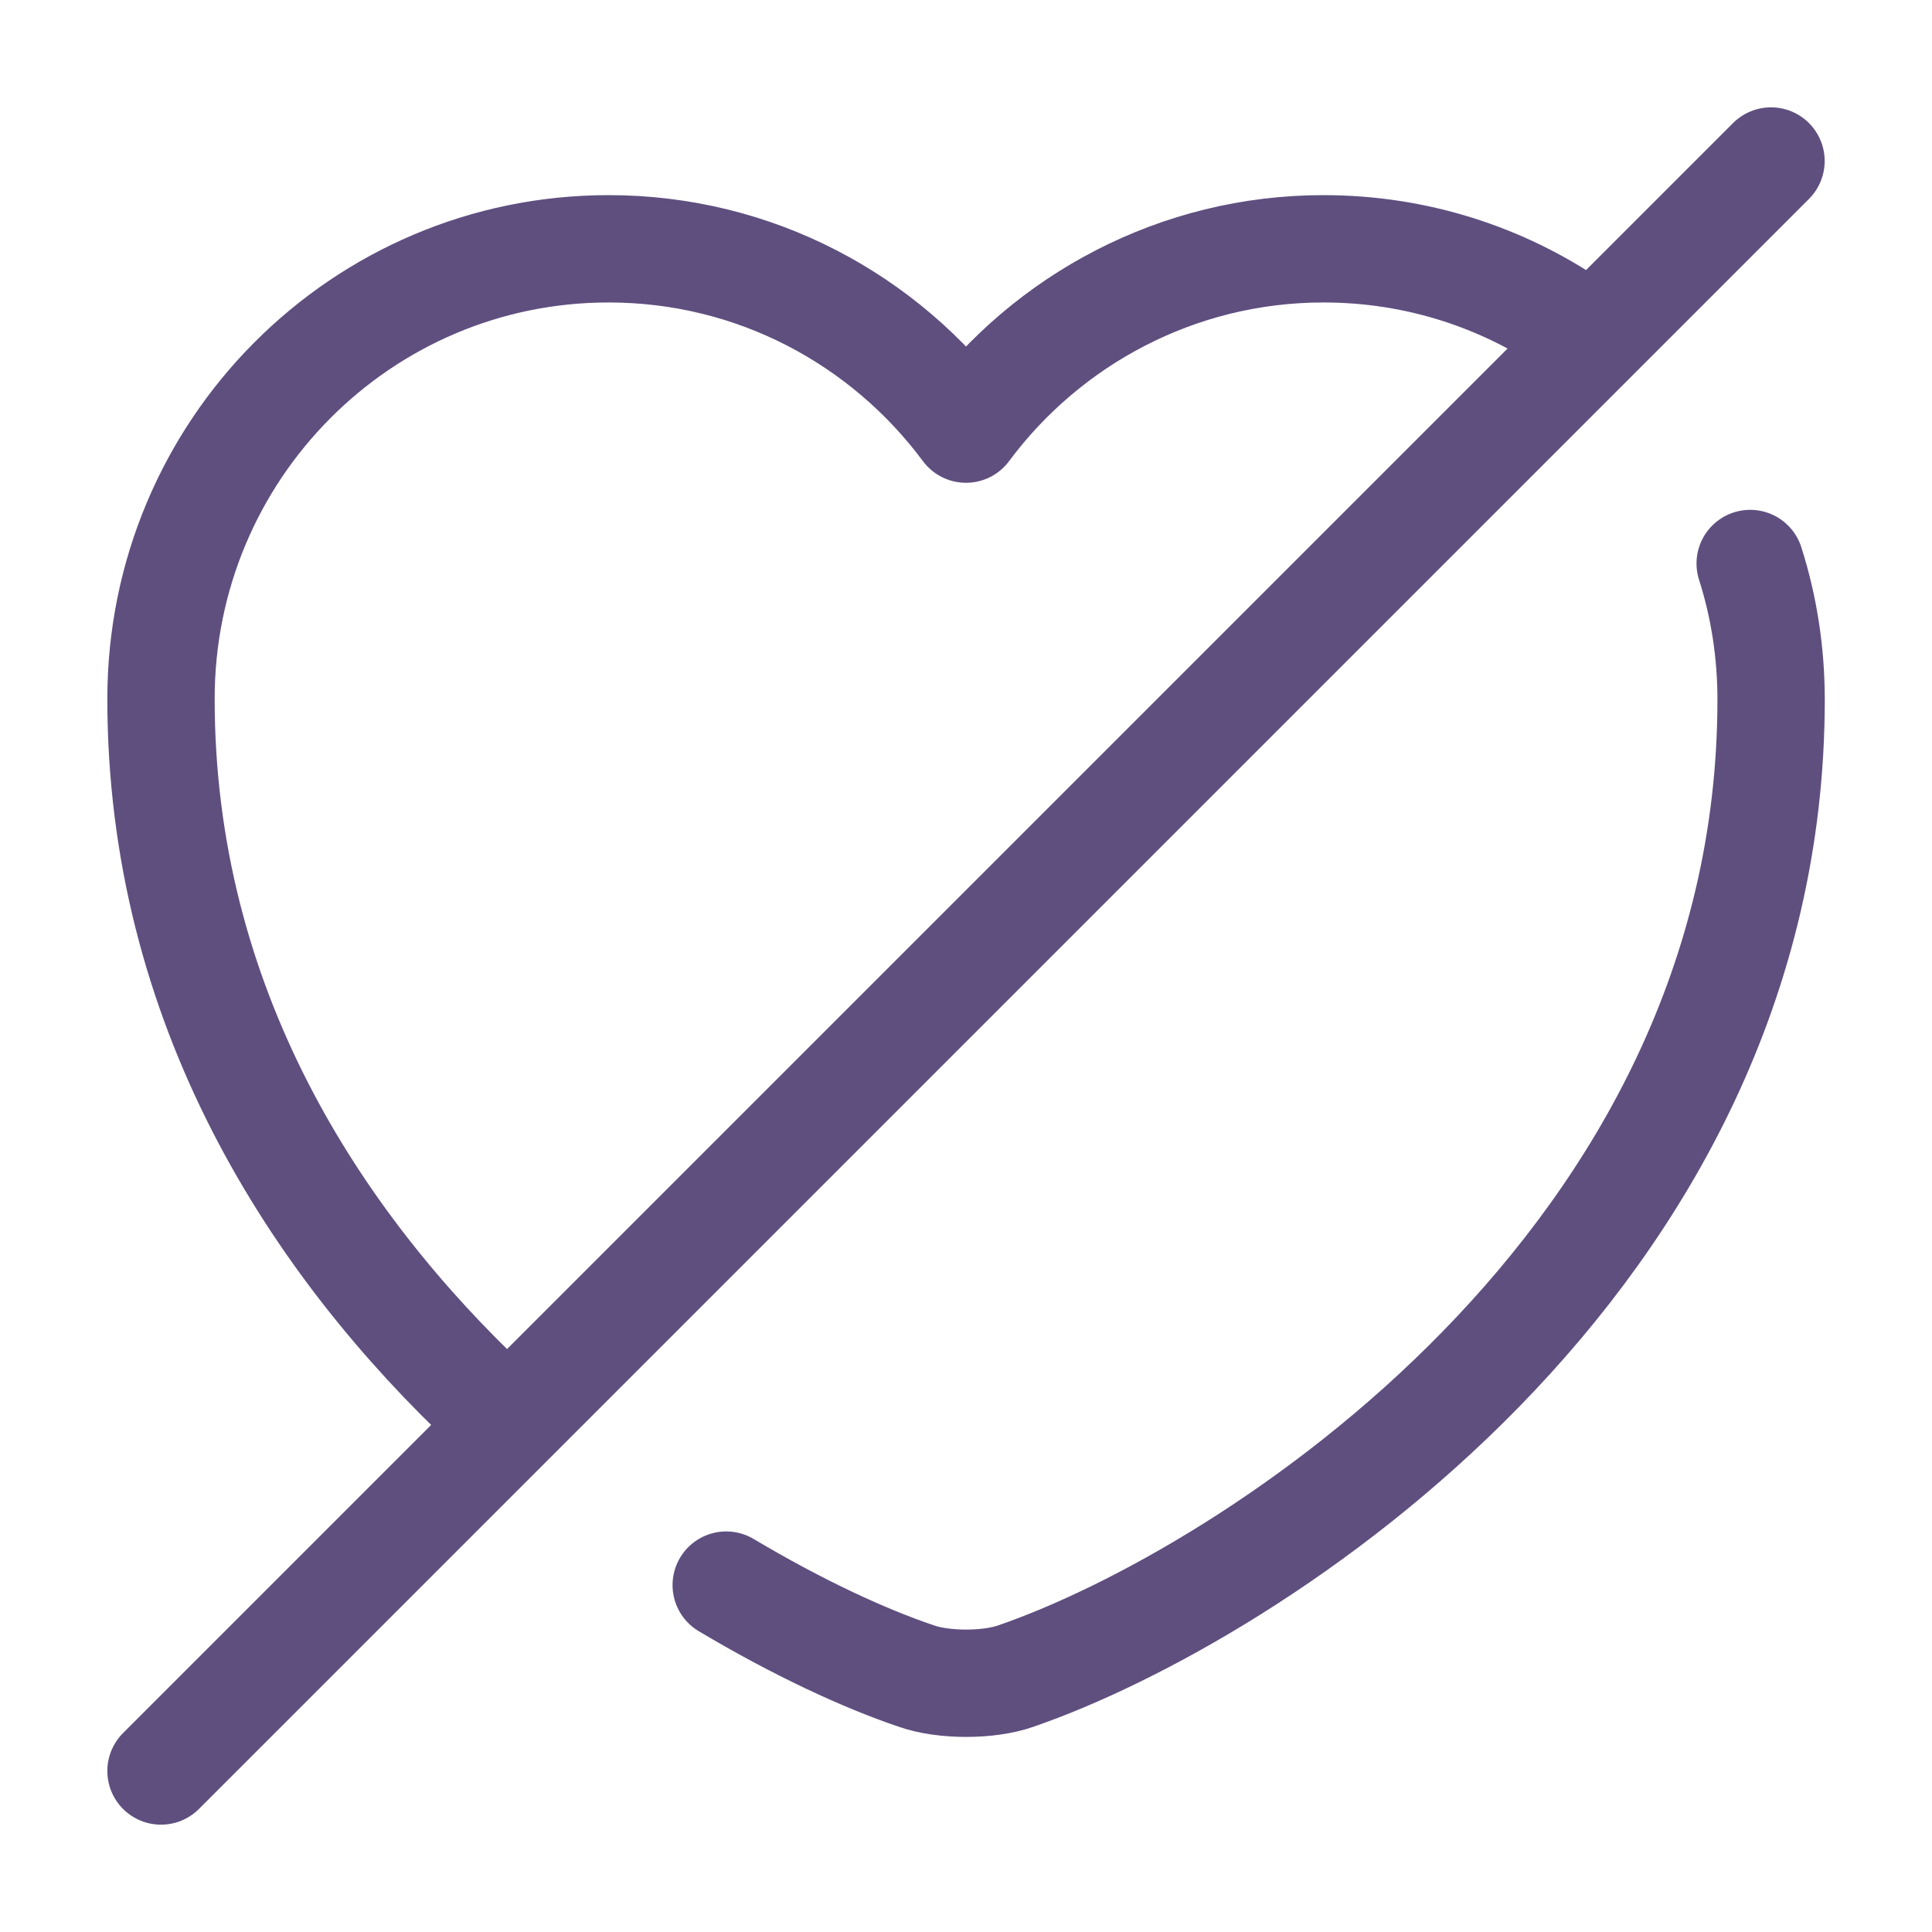 <svg width="18" height="18" viewBox="0 0 18 18" fill="none" xmlns="http://www.w3.org/2000/svg">
<path d="M4.582 13.126C2.925 11.573 1.5 9.361 1.5 6.511C1.5 4.193 3.368 2.318 5.67 2.318C7.035 2.318 8.242 2.978 9 3.998C9.758 2.978 10.973 2.318 12.33 2.318C13.193 2.318 13.995 2.581 14.662 3.038" stroke="#5F4F7F" stroke-linecap="round" stroke-linejoin="round"/>
<path d="M16.306 5.25C16.433 5.647 16.501 6.075 16.501 6.518C16.501 11.768 11.641 14.865 9.466 15.615C9.211 15.705 8.791 15.705 8.536 15.615C8.048 15.45 7.433 15.165 6.766 14.768" stroke="#5F4F7F" stroke-linecap="round" stroke-linejoin="round"/>
<path d="M16.5 1.5L1.5 16.5" stroke="#5F4F7F" stroke-linecap="round" stroke-linejoin="round"/>
</svg>
